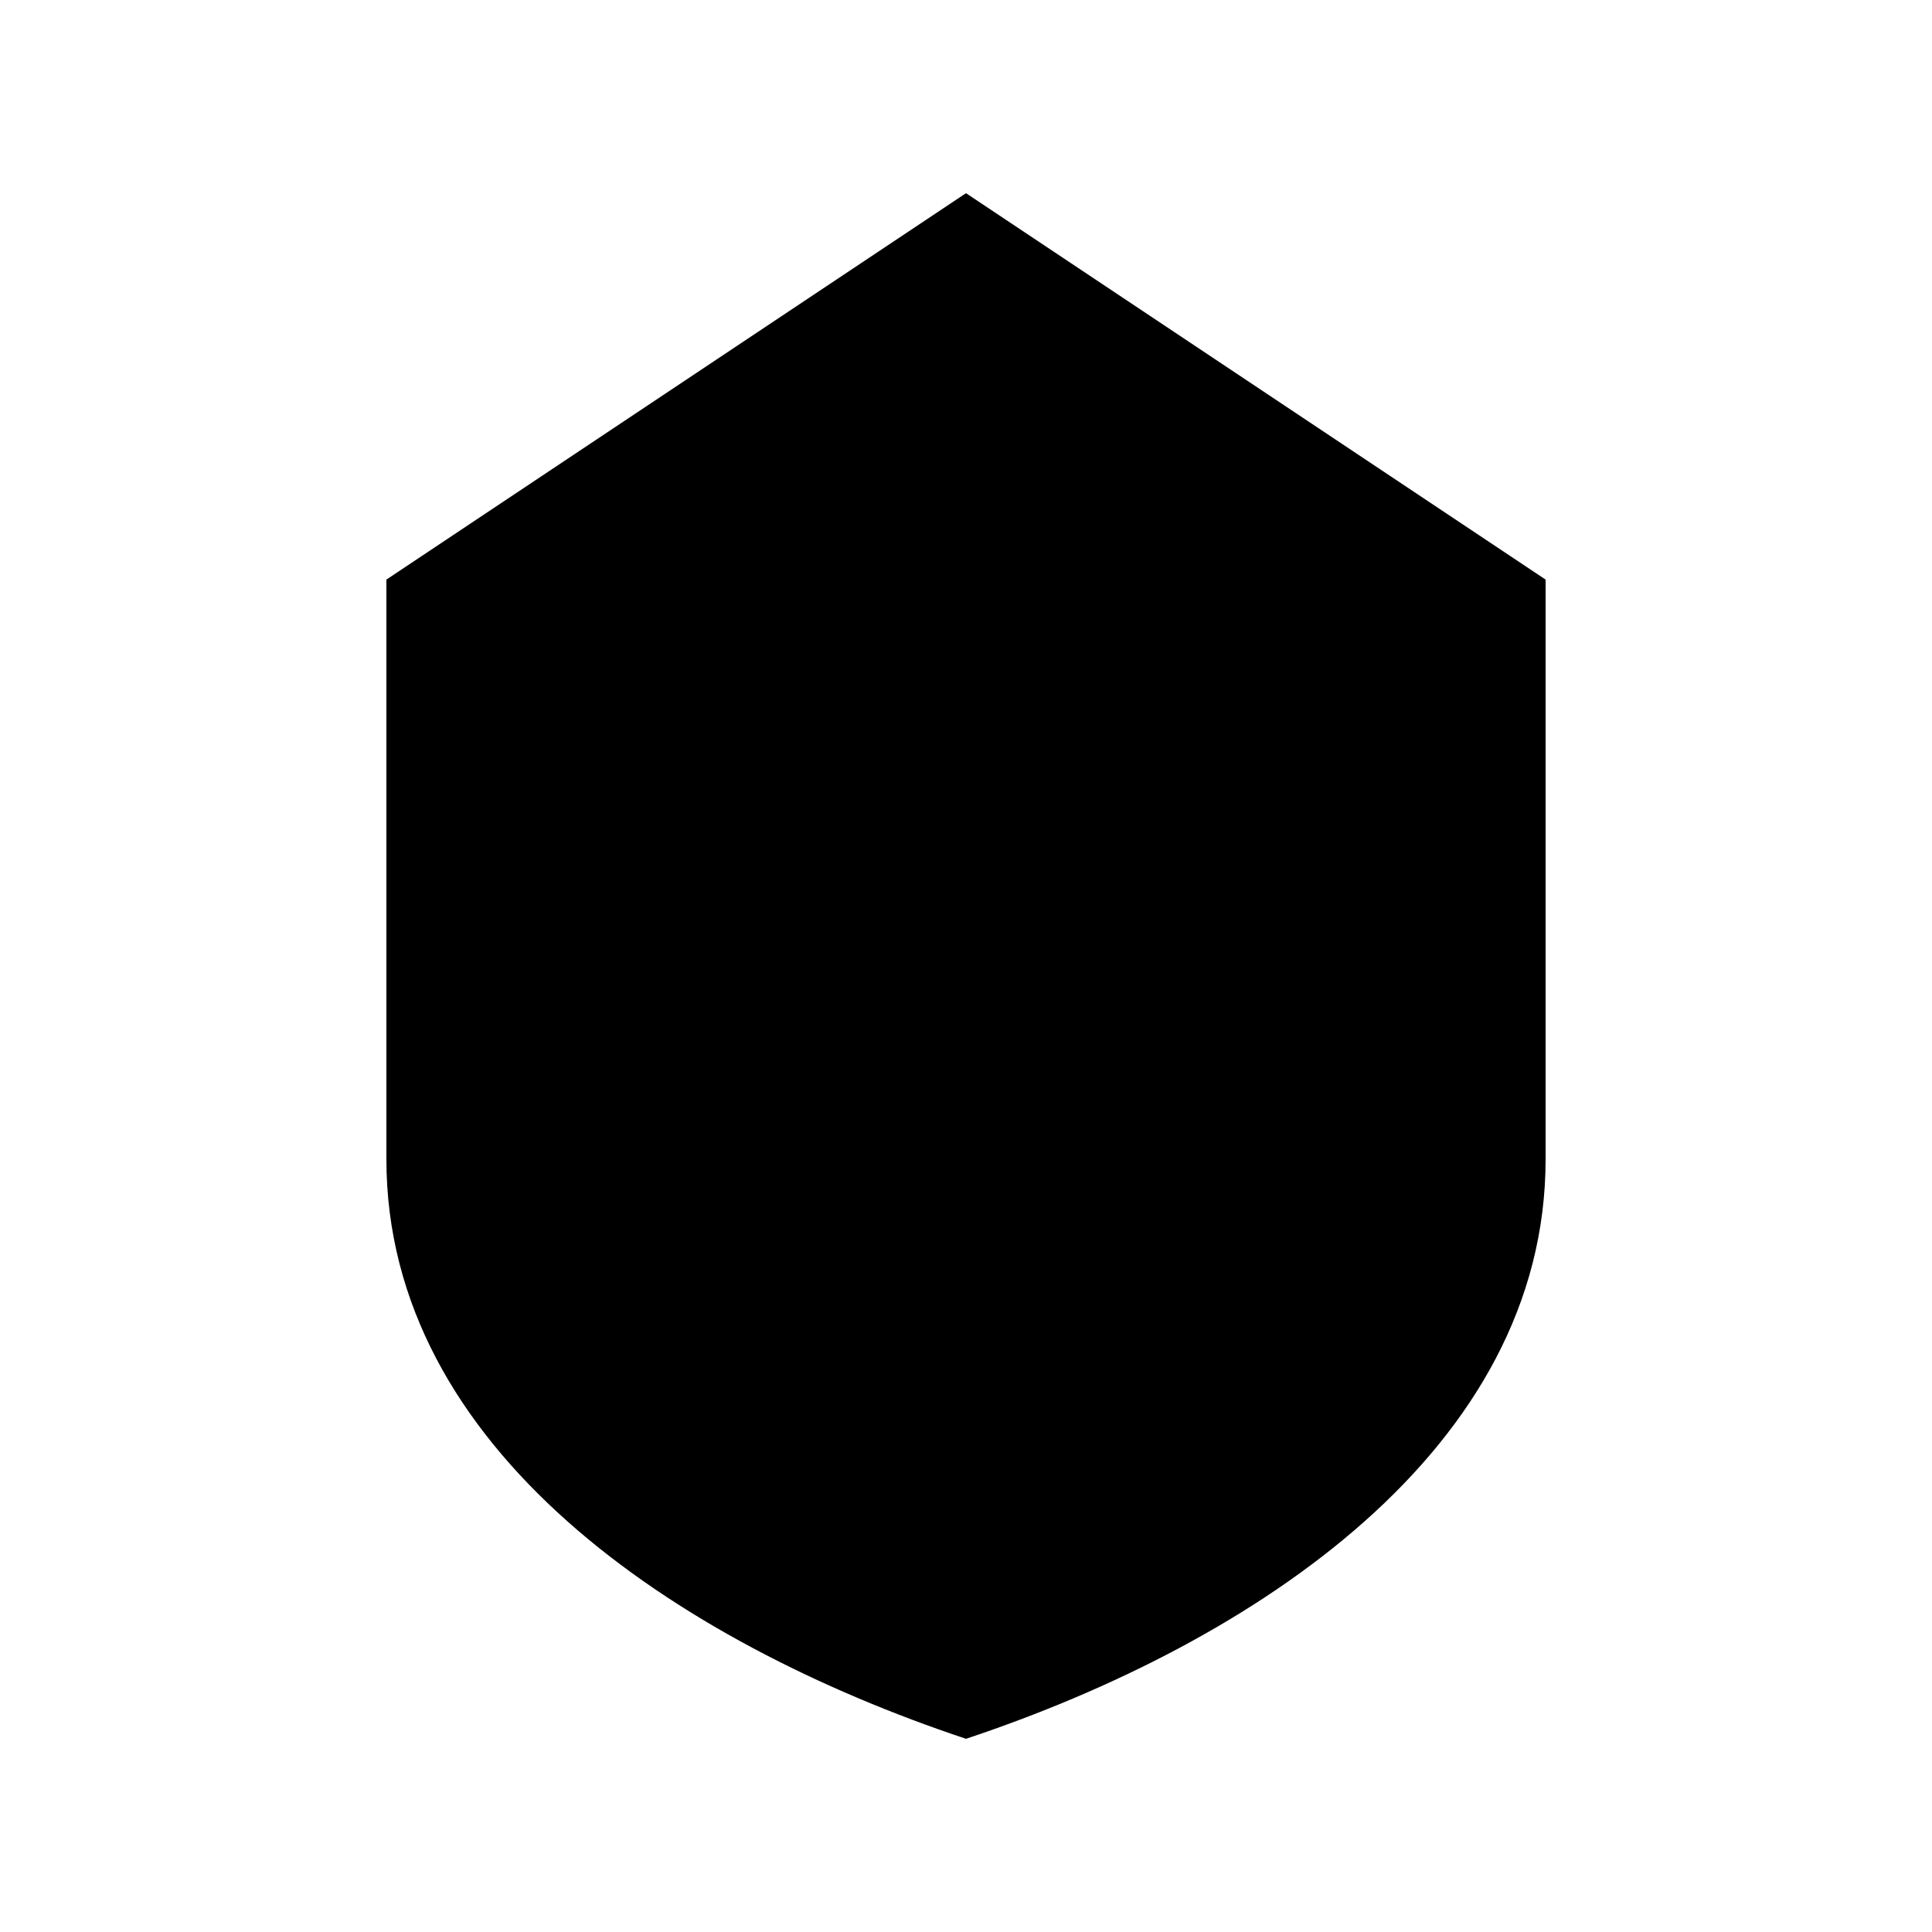 <?xml version="1.0" encoding="UTF-8"?>
<svg width="100" height="100" viewBox="0 0 100 100" xmlns="http://www.w3.org/2000/svg">
  <path d="M50 10L80 30V60C80 75 65 85 50 90C35 85 20 75 20 60V30L50 10z" fill="currentColor"/>
</svg>

















